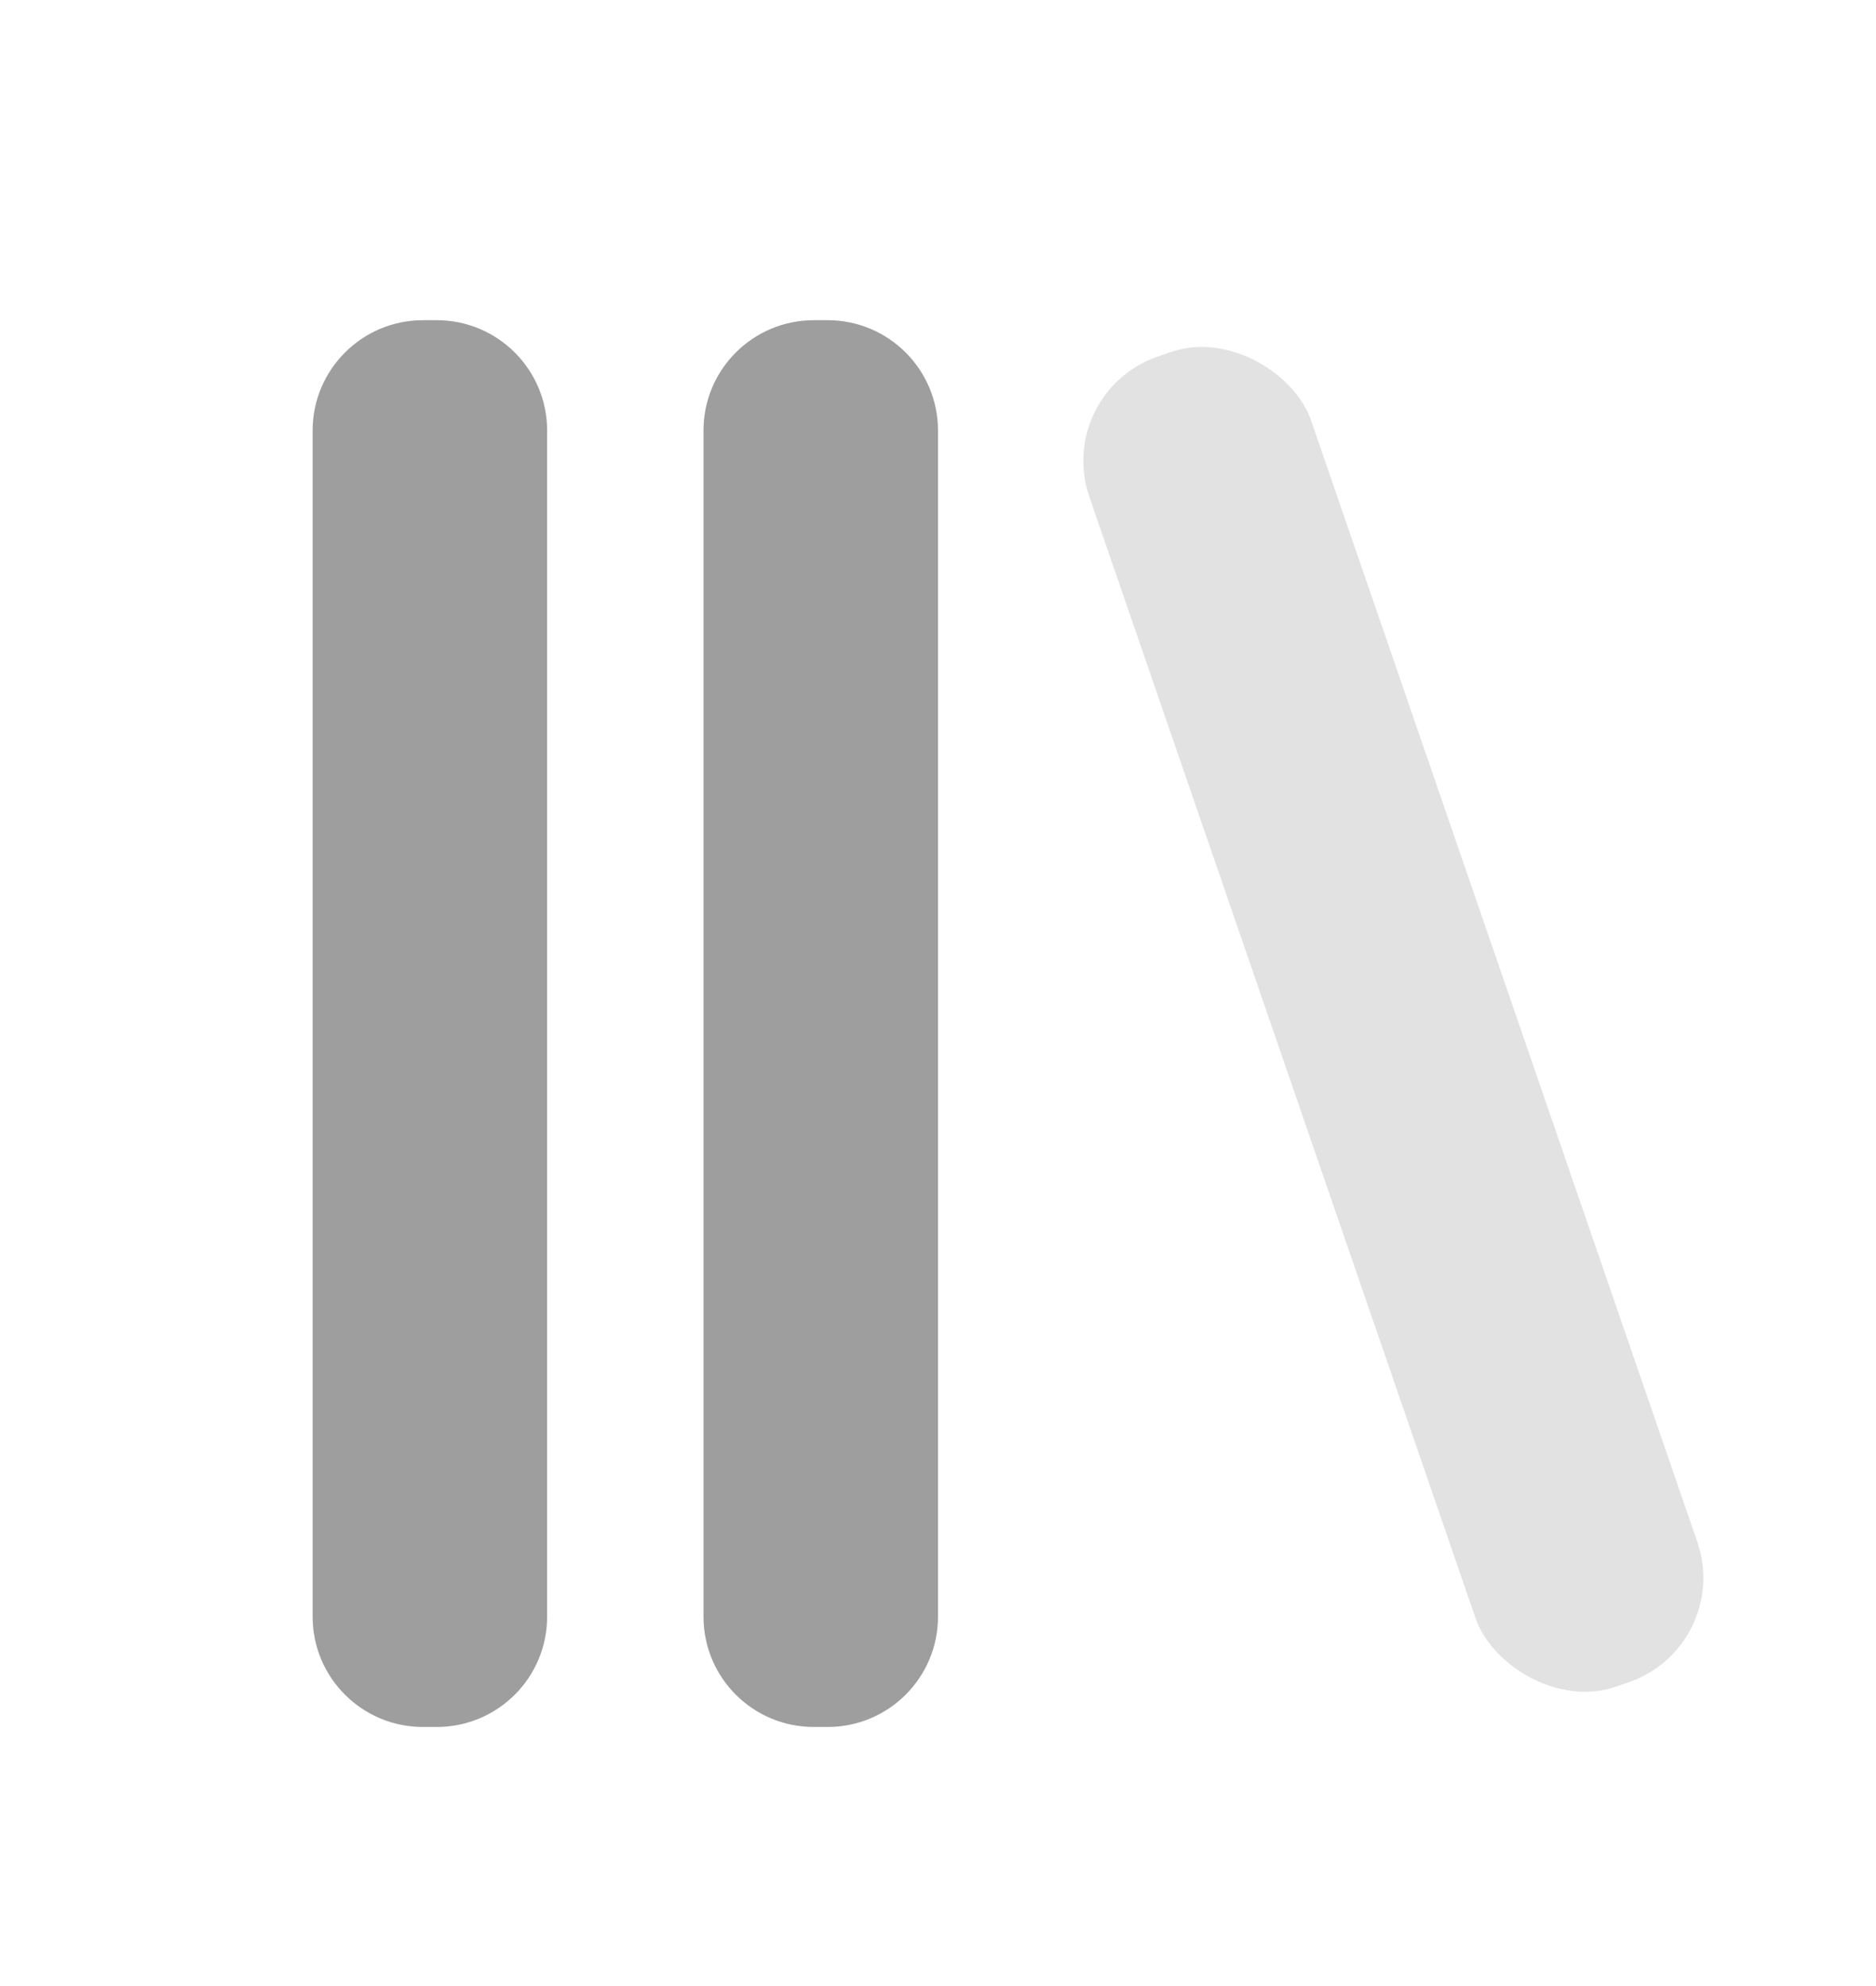<svg width="17" height="18" viewBox="0 0 17 18" fill="none" xmlns="http://www.w3.org/2000/svg">
<path fill-rule="evenodd" clip-rule="evenodd" d="M3.833 2.902C3.281 2.902 2.833 3.35 2.833 3.902V14.652C2.833 15.205 3.281 15.652 3.833 15.652H3.958C4.51 15.652 4.958 15.205 4.958 14.652V3.902C4.958 3.35 4.51 2.902 3.958 2.902H3.833ZM7.375 2.902C6.822 2.902 6.375 3.35 6.375 3.902V14.652C6.375 15.205 6.822 15.652 7.375 15.652H7.5C8.052 15.652 8.5 15.205 8.5 14.652V3.902C8.5 3.35 8.052 2.902 7.5 2.902H7.375Z" fill="#9E9E9E"/>
<rect opacity="0.3" x="9.546" y="3.557" width="2.125" height="12.75" rx="1" transform="rotate(-19 9.546 3.557)" fill="#9E9E9E"/>
</svg>

